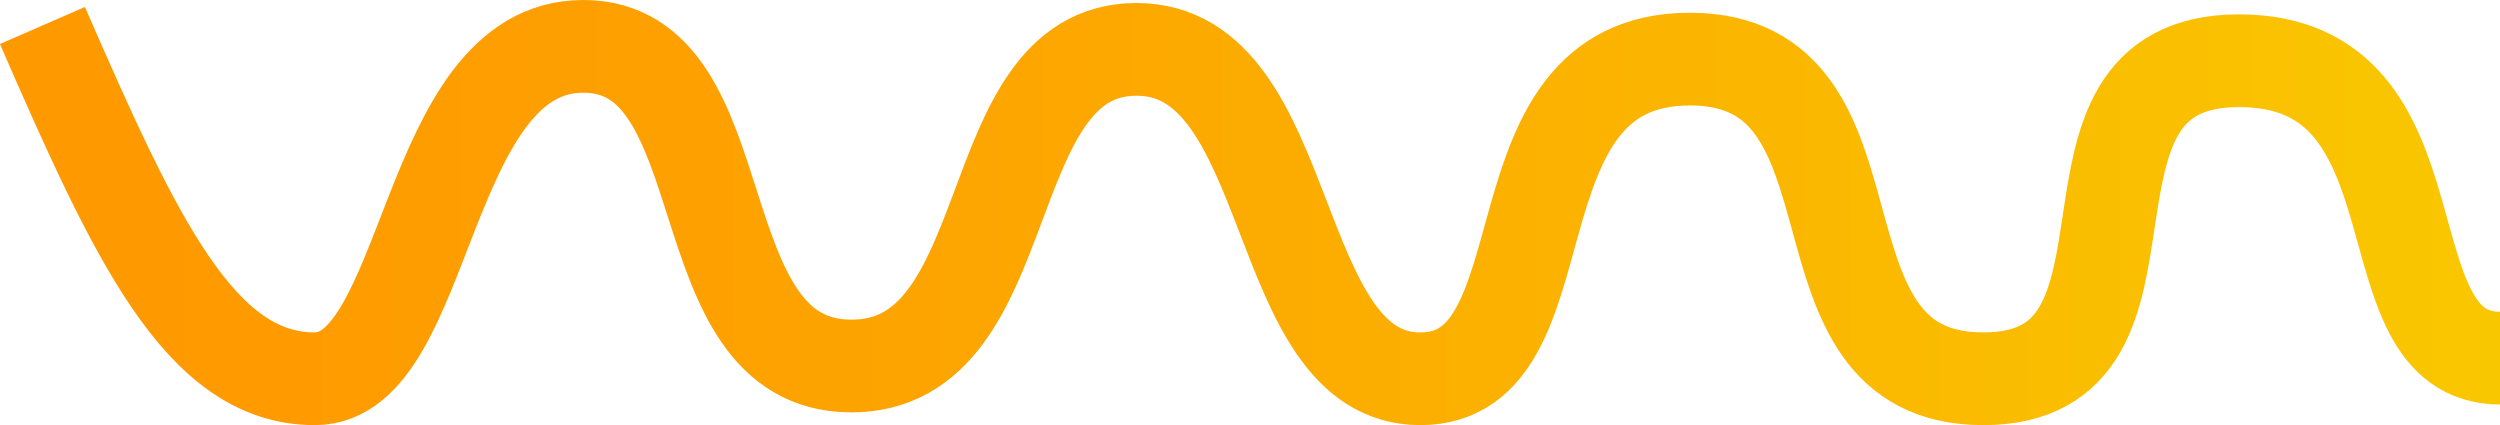 <svg xmlns="http://www.w3.org/2000/svg" viewBox="0 0 107.85 18.34">
  <defs>
    <style>
      .cls-1 {
        fill: none;
        stroke: url(#Gradiente_sem_nome_8);
        stroke-miterlimit: 10;
        stroke-width: 4px;
      }
    </style>
    <linearGradient id="Gradiente_sem_nome_8" data-name="Gradiente sem nome 8" x1="0" y1="9.17" x2="107.85" y2="9.17" gradientUnits="userSpaceOnUse">
      <stop offset=".06" stop-color="#f90"/>
      <stop offset=".39" stop-color="#fda500"/>
      <stop offset="1" stop-color="#f9c700"/>
      <stop offset="1" stop-color="#f9c800"/>
    </linearGradient>
  </defs>
  <path class="cls-1" d="m1.83,1.1c4,9.17,6.79,15.24,11.75,15.24S18.25,2,25.16,2s4.18,13.79,11.57,13.79,5.33-13.66,12.3-13.66,5.69,14.21,12.24,14.21,2.73-13.79,11.63-13.79,3.82,13.79,12.66,13.79,1.94-13.72,11.03-13.72,5.27,12.83,11.27,12.83"/>
</svg>
